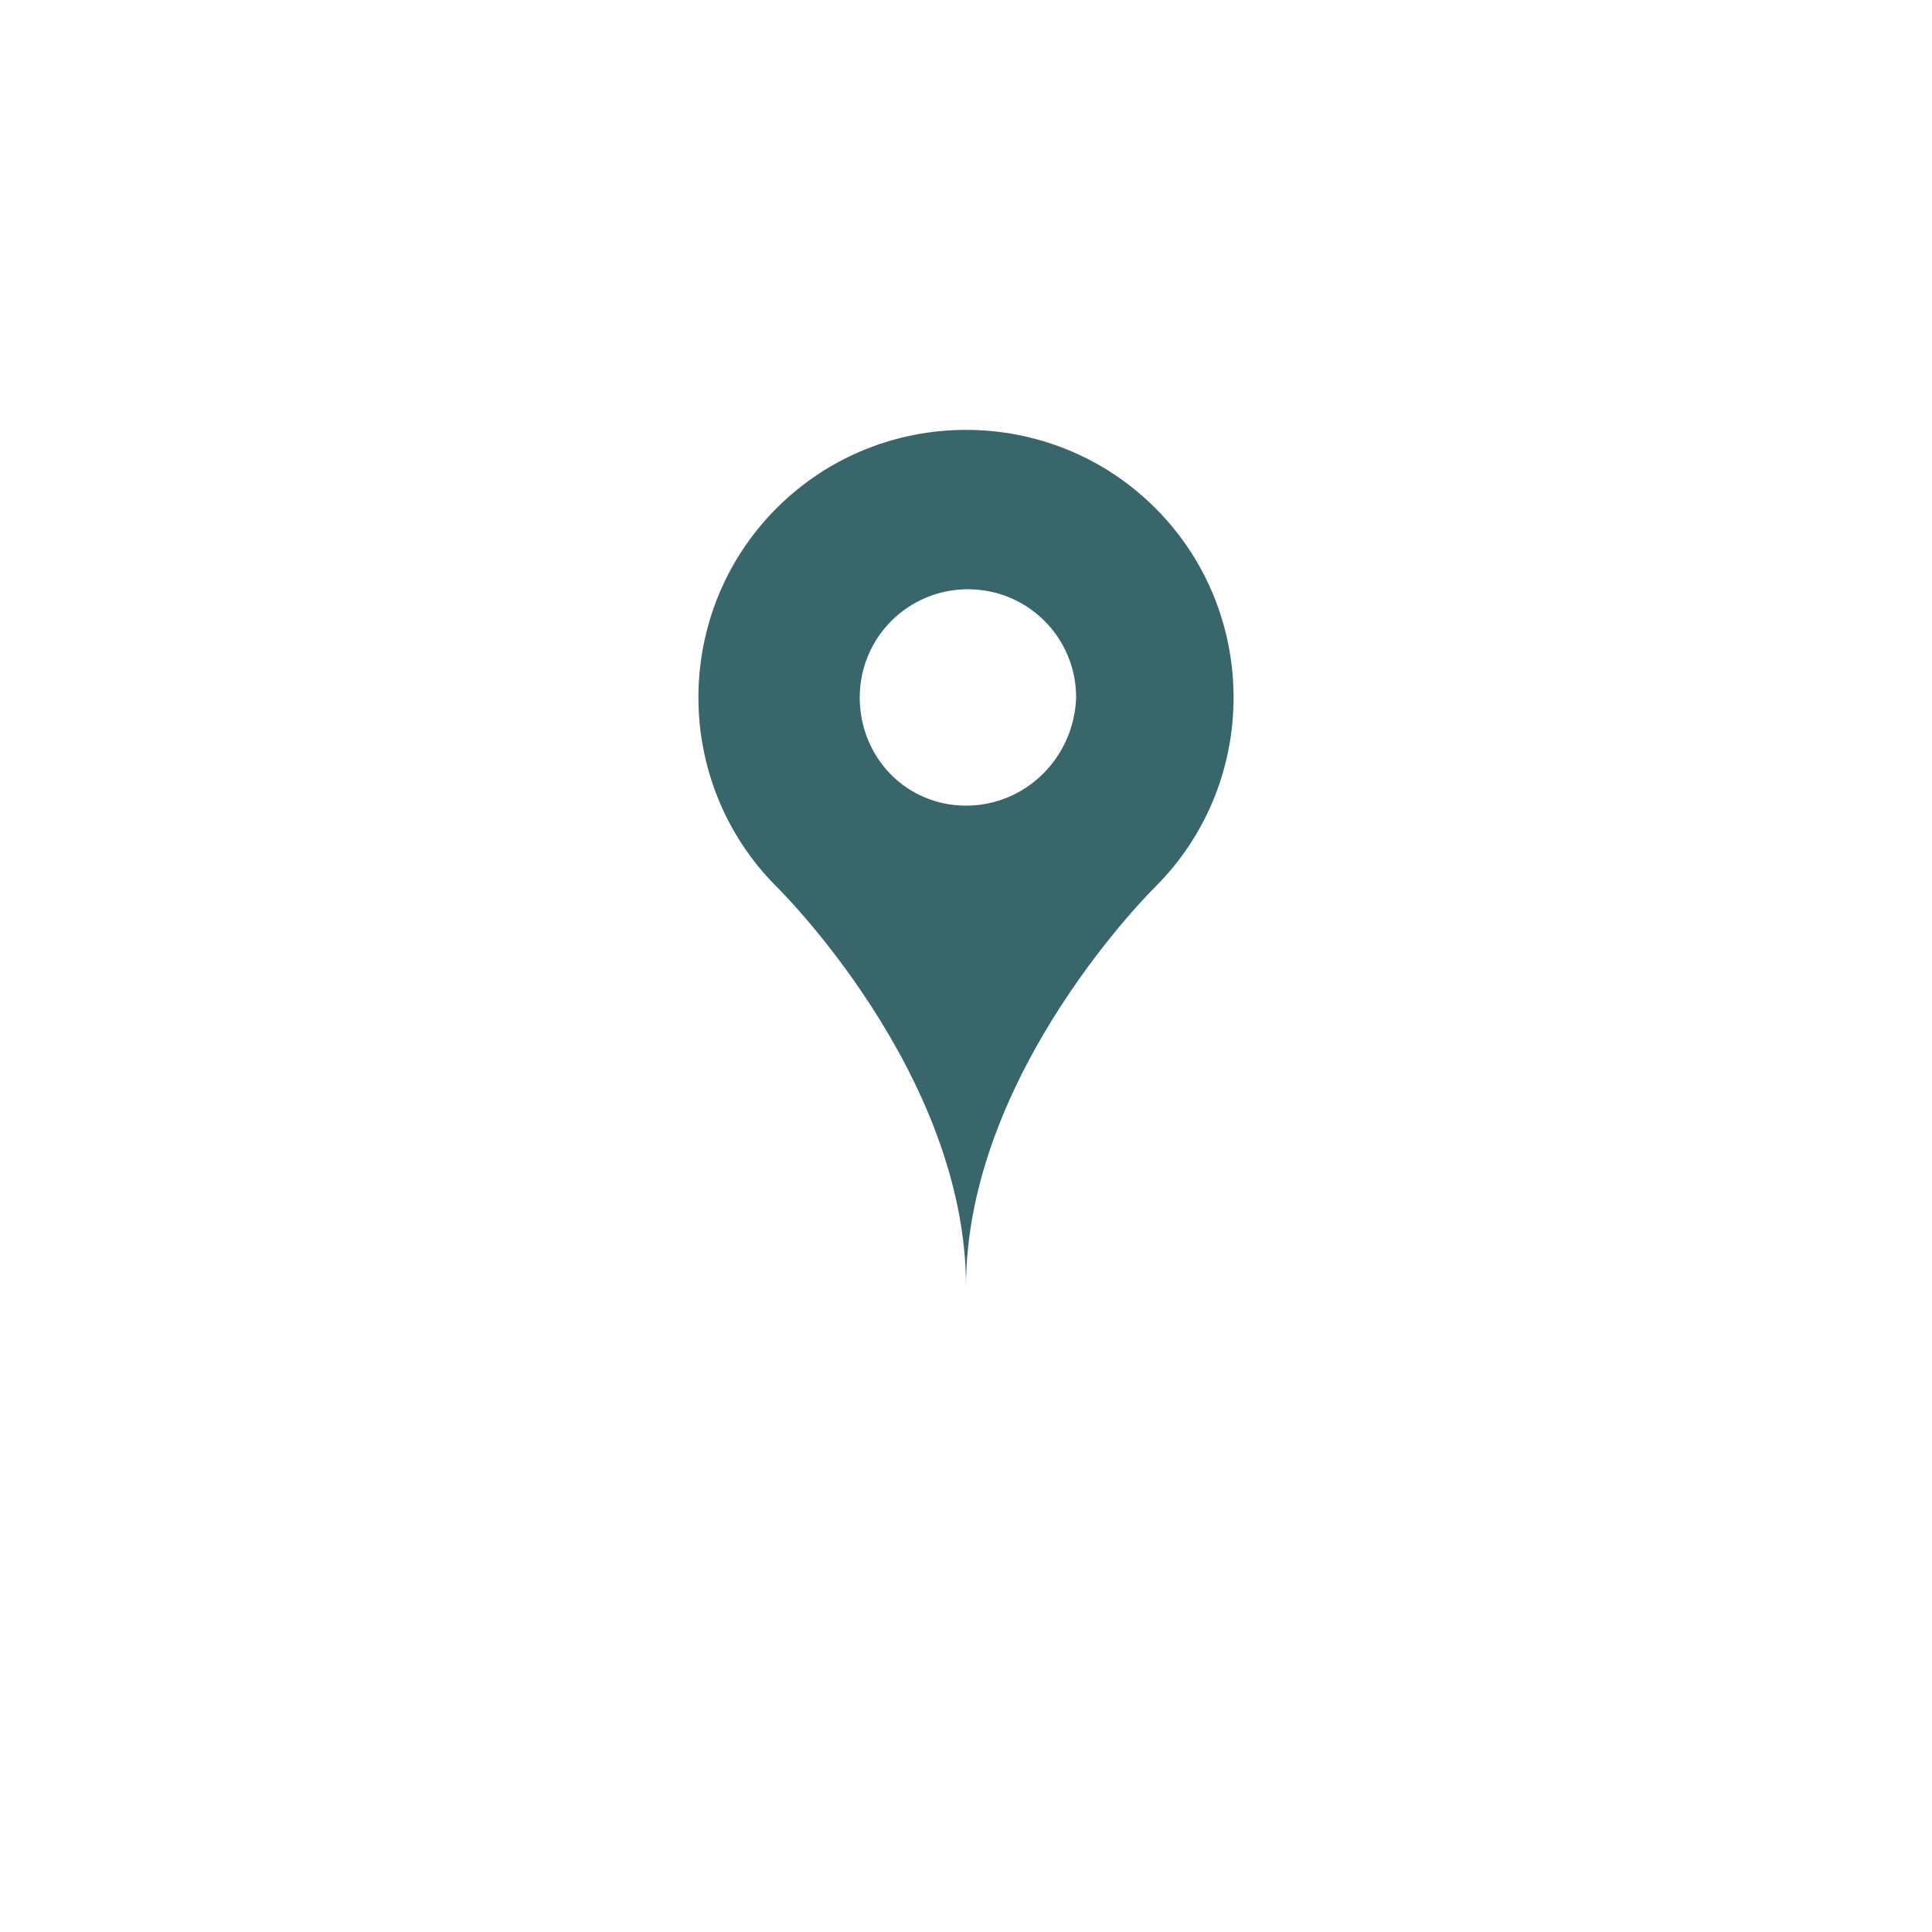 <?xml version="1.0" encoding="utf-8"?>
<!-- Generator: Adobe Illustrator 19.0.0, SVG Export Plug-In . SVG Version: 6.00 Build 0)  -->
<!DOCTYPE svg PUBLIC "-//W3C//DTD SVG 1.1//EN" "http://www.w3.org/Graphics/SVG/1.1/DTD/svg11.dtd">
<svg version="1.1" id="Layer_1" xmlns="http://www.w3.org/2000/svg" xmlns:xlink="http://www.w3.org/1999/xlink" x="0px" y="0px"
	 viewBox="-429 231 100 100" style="enable-background:new -429 231 100 100;" xml:space="preserve">
<style type="text/css">
	.st0{fill:#38666B;}
</style>
<g>
	<g>
		<path class="st0" d="M-369.2,257.3c-5.4-5.4-14.2-5.4-19.6,0c-5.4,5.4-5.4,14.2,0,19.6c0,0,9.8,9.6,9.8,20.7
			c0-11.1,9.8-20.7,9.8-20.7C-363.8,271.5-363.8,262.7-369.2,257.3z M-379,272.7c-3.1,0-5.5-2.5-5.5-5.6c0-3.1,2.5-5.6,5.6-5.6
			s5.6,2.5,5.6,5.6C-373.4,270.2-375.9,272.7-379,272.7z"/>
	</g>
</g>
</svg>
